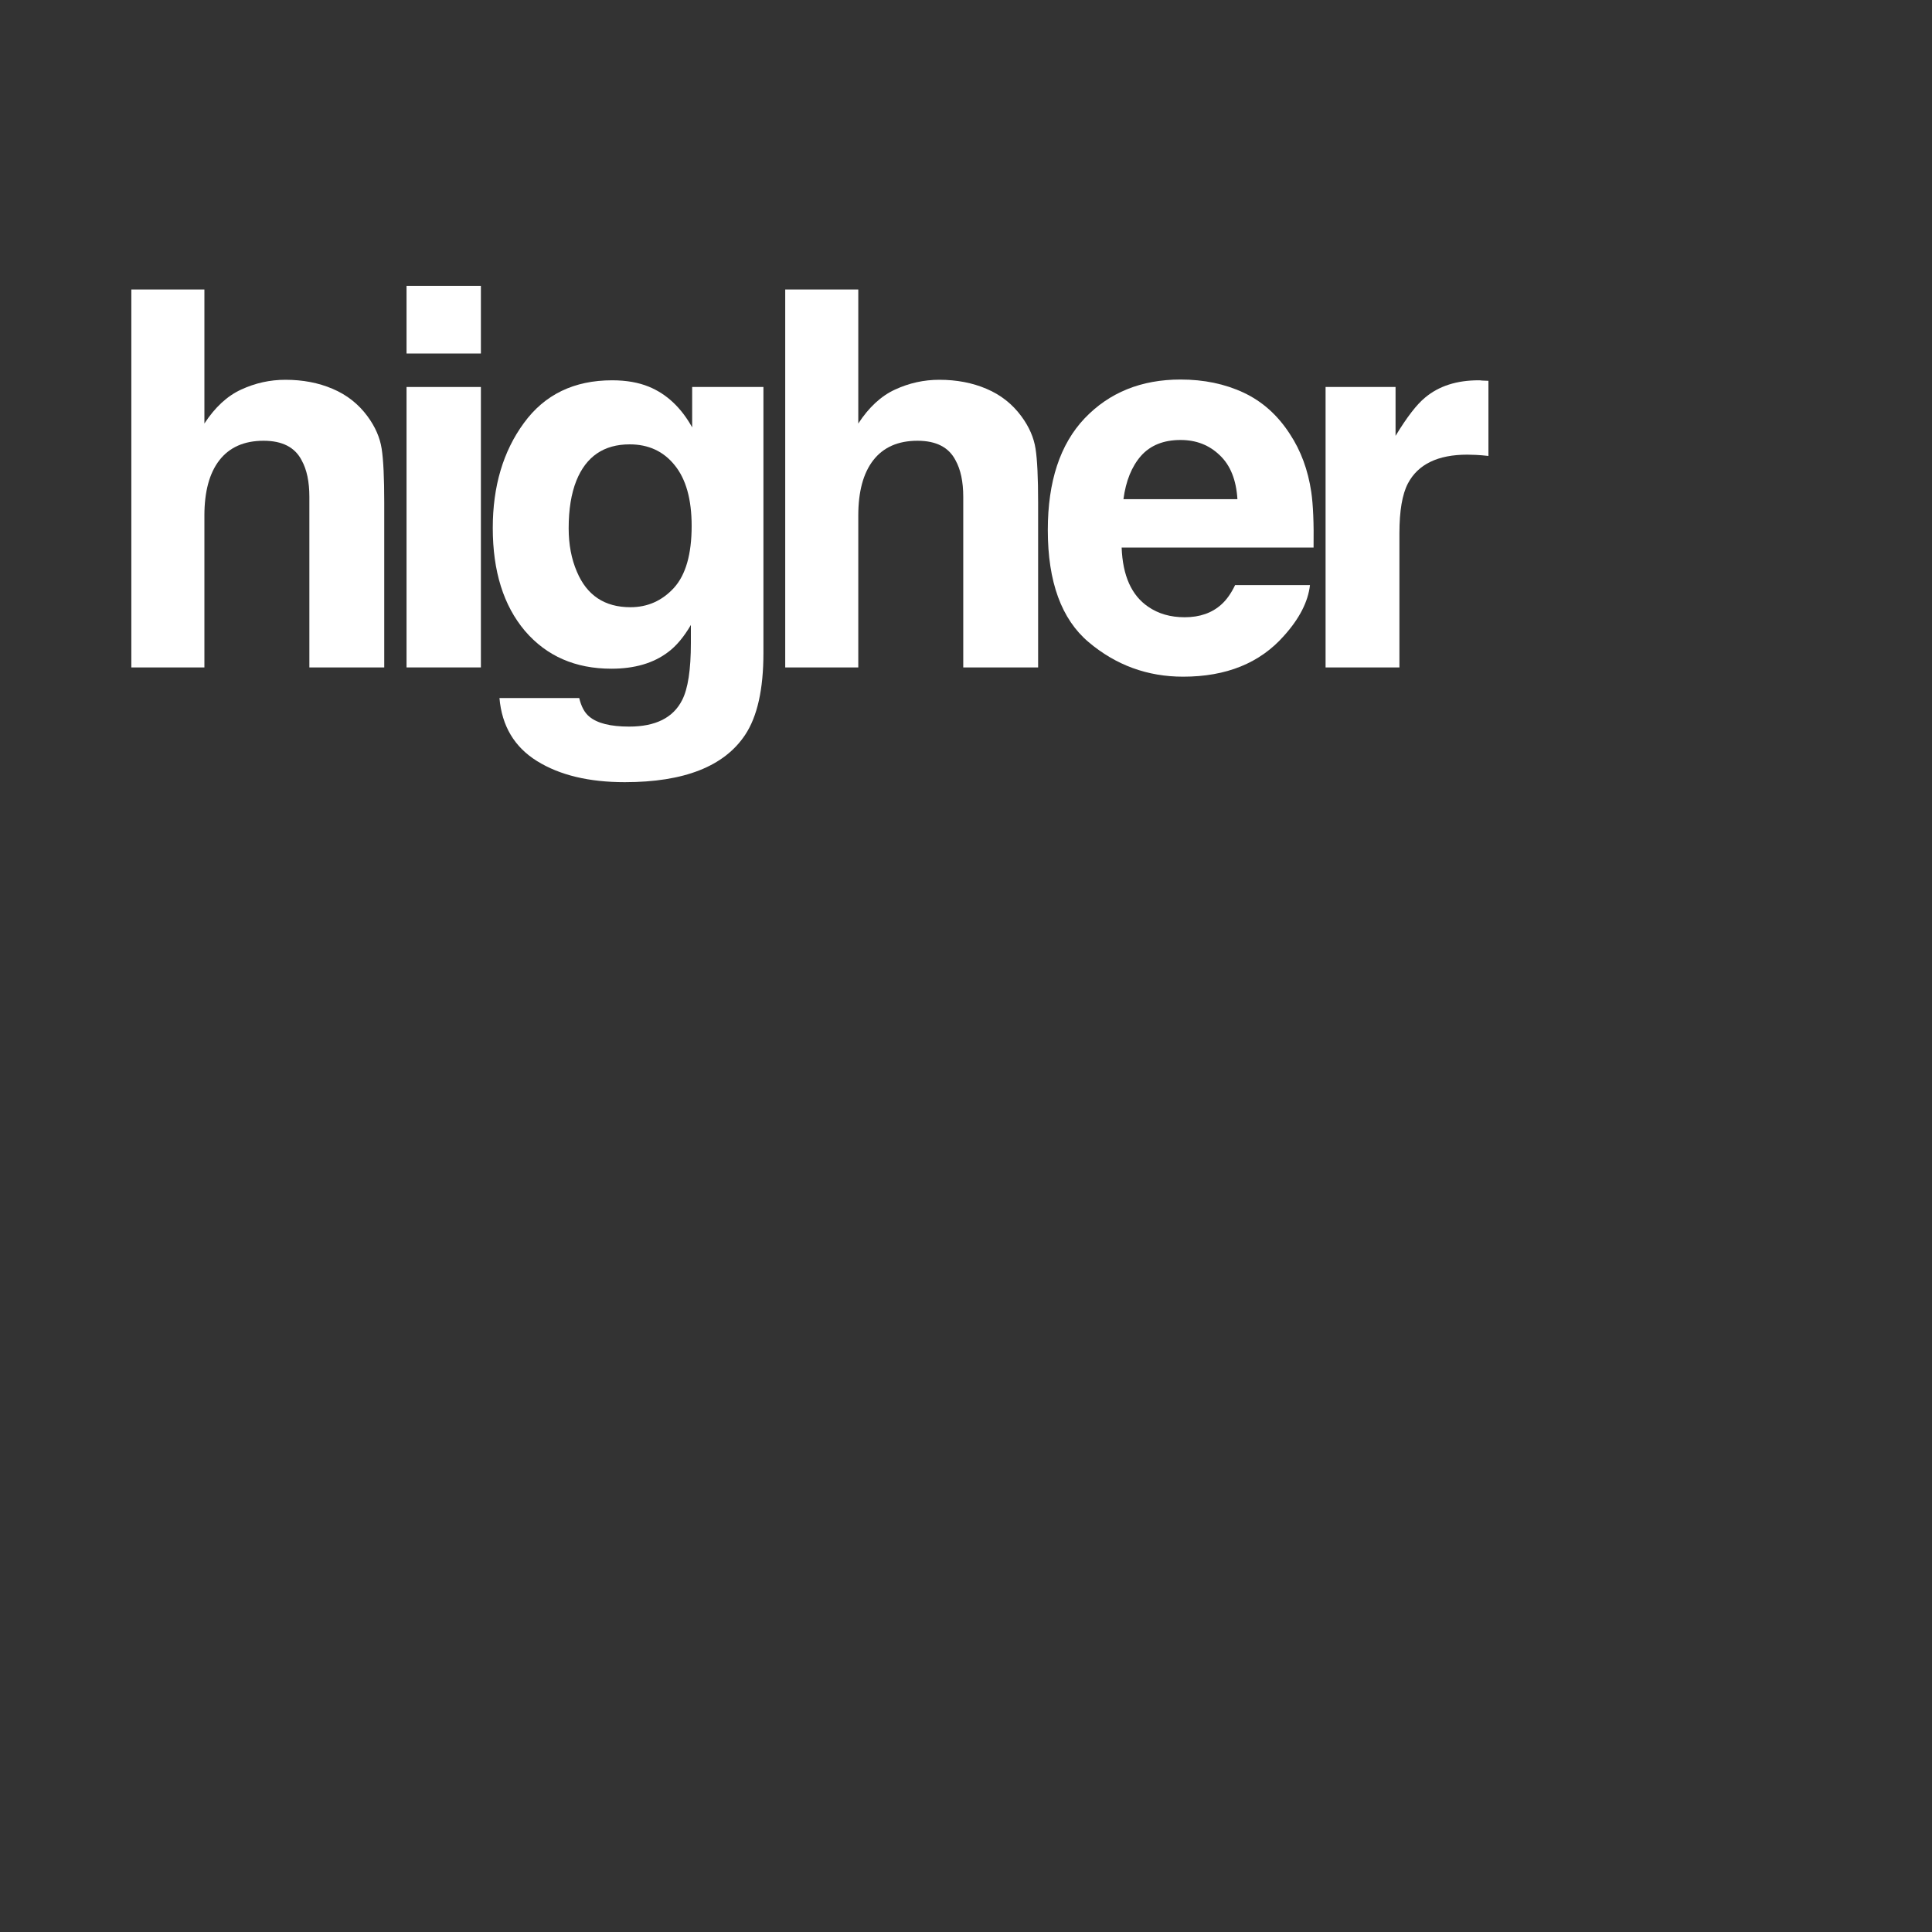 <svg width="400" height="400" viewBox="0 0 400 400" fill="none" xmlns="http://www.w3.org/2000/svg">
<rect x="0" y="0" width="400" height="400" fill="#333333" stroke="none"/>
<path d="M79.553 104.092V138.183H64.052V102.866C64.052 99.742 63.52 97.22 62.454 95.303C61.069 92.604 58.441 91.254 54.571 91.254C50.558 91.254 47.504 92.604 45.409 95.303C43.349 97.966 42.319 101.783 42.319 106.755V138.183H27.191V59.933H42.319V87.685C44.521 84.312 47.06 81.968 49.936 80.654C52.848 79.305 55.902 78.63 59.098 78.63C62.685 78.63 65.934 79.251 68.846 80.494C71.794 81.737 74.209 83.637 76.091 86.194C77.689 88.36 78.665 90.597 79.02 92.906C79.375 95.178 79.553 98.907 79.553 104.092Z" fill="white"/>
<path d="M99.564 80.121V138.183H84.17V80.121H99.564ZM99.564 59.188V73.197H84.17V59.188H99.564Z" fill="white"/>
<path d="M121.998 148.357C123.632 149.741 126.384 150.434 130.255 150.434C135.723 150.434 139.381 148.605 141.228 144.947C142.435 142.604 143.039 138.662 143.039 133.122V129.393C141.583 131.879 140.02 133.744 138.351 134.987C135.333 137.295 131.409 138.449 126.579 138.449C119.122 138.449 113.156 135.839 108.681 130.619C104.243 125.363 102.023 118.261 102.023 109.312C102.023 100.683 104.172 93.438 108.468 87.579C112.765 81.684 118.855 78.737 126.739 78.737C129.651 78.737 132.19 79.18 134.356 80.068C138.049 81.595 141.032 84.401 143.305 88.484V80.121H158.06V135.2C158.06 142.692 156.799 148.339 154.278 152.138C149.946 158.673 141.636 161.94 129.349 161.94C121.927 161.94 115.873 160.484 111.185 157.572C106.498 154.66 103.905 150.31 103.408 144.521H119.921C120.347 146.297 121.039 147.575 121.998 148.357ZM119.441 118.367C121.501 123.268 125.194 125.718 130.521 125.718C134.072 125.718 137.073 124.386 139.523 121.723C141.973 119.024 143.199 114.745 143.199 108.886C143.199 103.381 142.027 99.191 139.683 96.315C137.375 93.438 134.267 92 130.361 92C125.034 92 121.359 94.504 119.335 99.511C118.27 102.174 117.737 105.459 117.737 109.365C117.737 112.739 118.305 115.739 119.441 118.367Z" fill="white"/>
<path d="M214.932 104.092V138.183H199.431V102.866C199.431 99.742 198.899 97.22 197.833 95.303C196.449 92.604 193.821 91.254 189.95 91.254C185.937 91.254 182.883 92.604 180.788 95.303C178.728 97.966 177.699 101.783 177.699 106.755V138.183H162.571V59.933H177.699V87.685C179.9 84.312 182.439 81.968 185.316 80.654C188.228 79.305 191.282 78.63 194.478 78.63C198.064 78.63 201.314 79.251 204.226 80.494C207.173 81.737 209.588 83.637 211.47 86.194C213.068 88.36 214.044 90.597 214.4 92.906C214.755 95.178 214.932 98.907 214.932 104.092Z" fill="white"/>
<path d="M271.216 121.137C270.826 124.582 269.032 128.08 265.836 131.631C260.865 137.277 253.904 140.1 244.956 140.1C237.569 140.1 231.053 137.721 225.407 132.962C219.76 128.204 216.937 120.462 216.937 109.738C216.937 99.688 219.476 91.982 224.554 86.62C229.668 81.258 236.291 78.577 244.423 78.577C249.253 78.577 253.603 79.482 257.473 81.293C261.344 83.104 264.54 85.963 267.061 89.869C269.334 93.314 270.808 97.309 271.483 101.854C271.873 104.518 272.033 108.353 271.962 113.36H232.225C232.438 119.184 234.267 123.268 237.711 125.612C239.806 127.067 242.328 127.795 245.275 127.795C248.4 127.795 250.939 126.908 252.892 125.132C253.958 124.173 254.899 122.842 255.716 121.137H271.216ZM256.195 103.346C255.946 99.333 254.721 96.297 252.52 94.237C250.353 92.142 247.654 91.094 244.423 91.094C240.907 91.094 238.173 92.195 236.22 94.397C234.302 96.599 233.095 99.582 232.598 103.346H256.195Z" fill="white"/>
<path d="M303.797 94.131C297.689 94.131 293.587 96.119 291.492 100.097C290.32 102.334 289.734 105.778 289.734 110.43V138.183H274.446V80.121H288.935V90.242C291.279 86.371 293.321 83.726 295.061 82.305C297.902 79.926 301.595 78.737 306.14 78.737C306.424 78.737 306.655 78.754 306.833 78.79C307.046 78.79 307.49 78.808 308.164 78.843V94.397C307.206 94.29 306.353 94.219 305.608 94.184C304.862 94.148 304.258 94.131 303.797 94.131Z" fill="white"/>
</svg>
